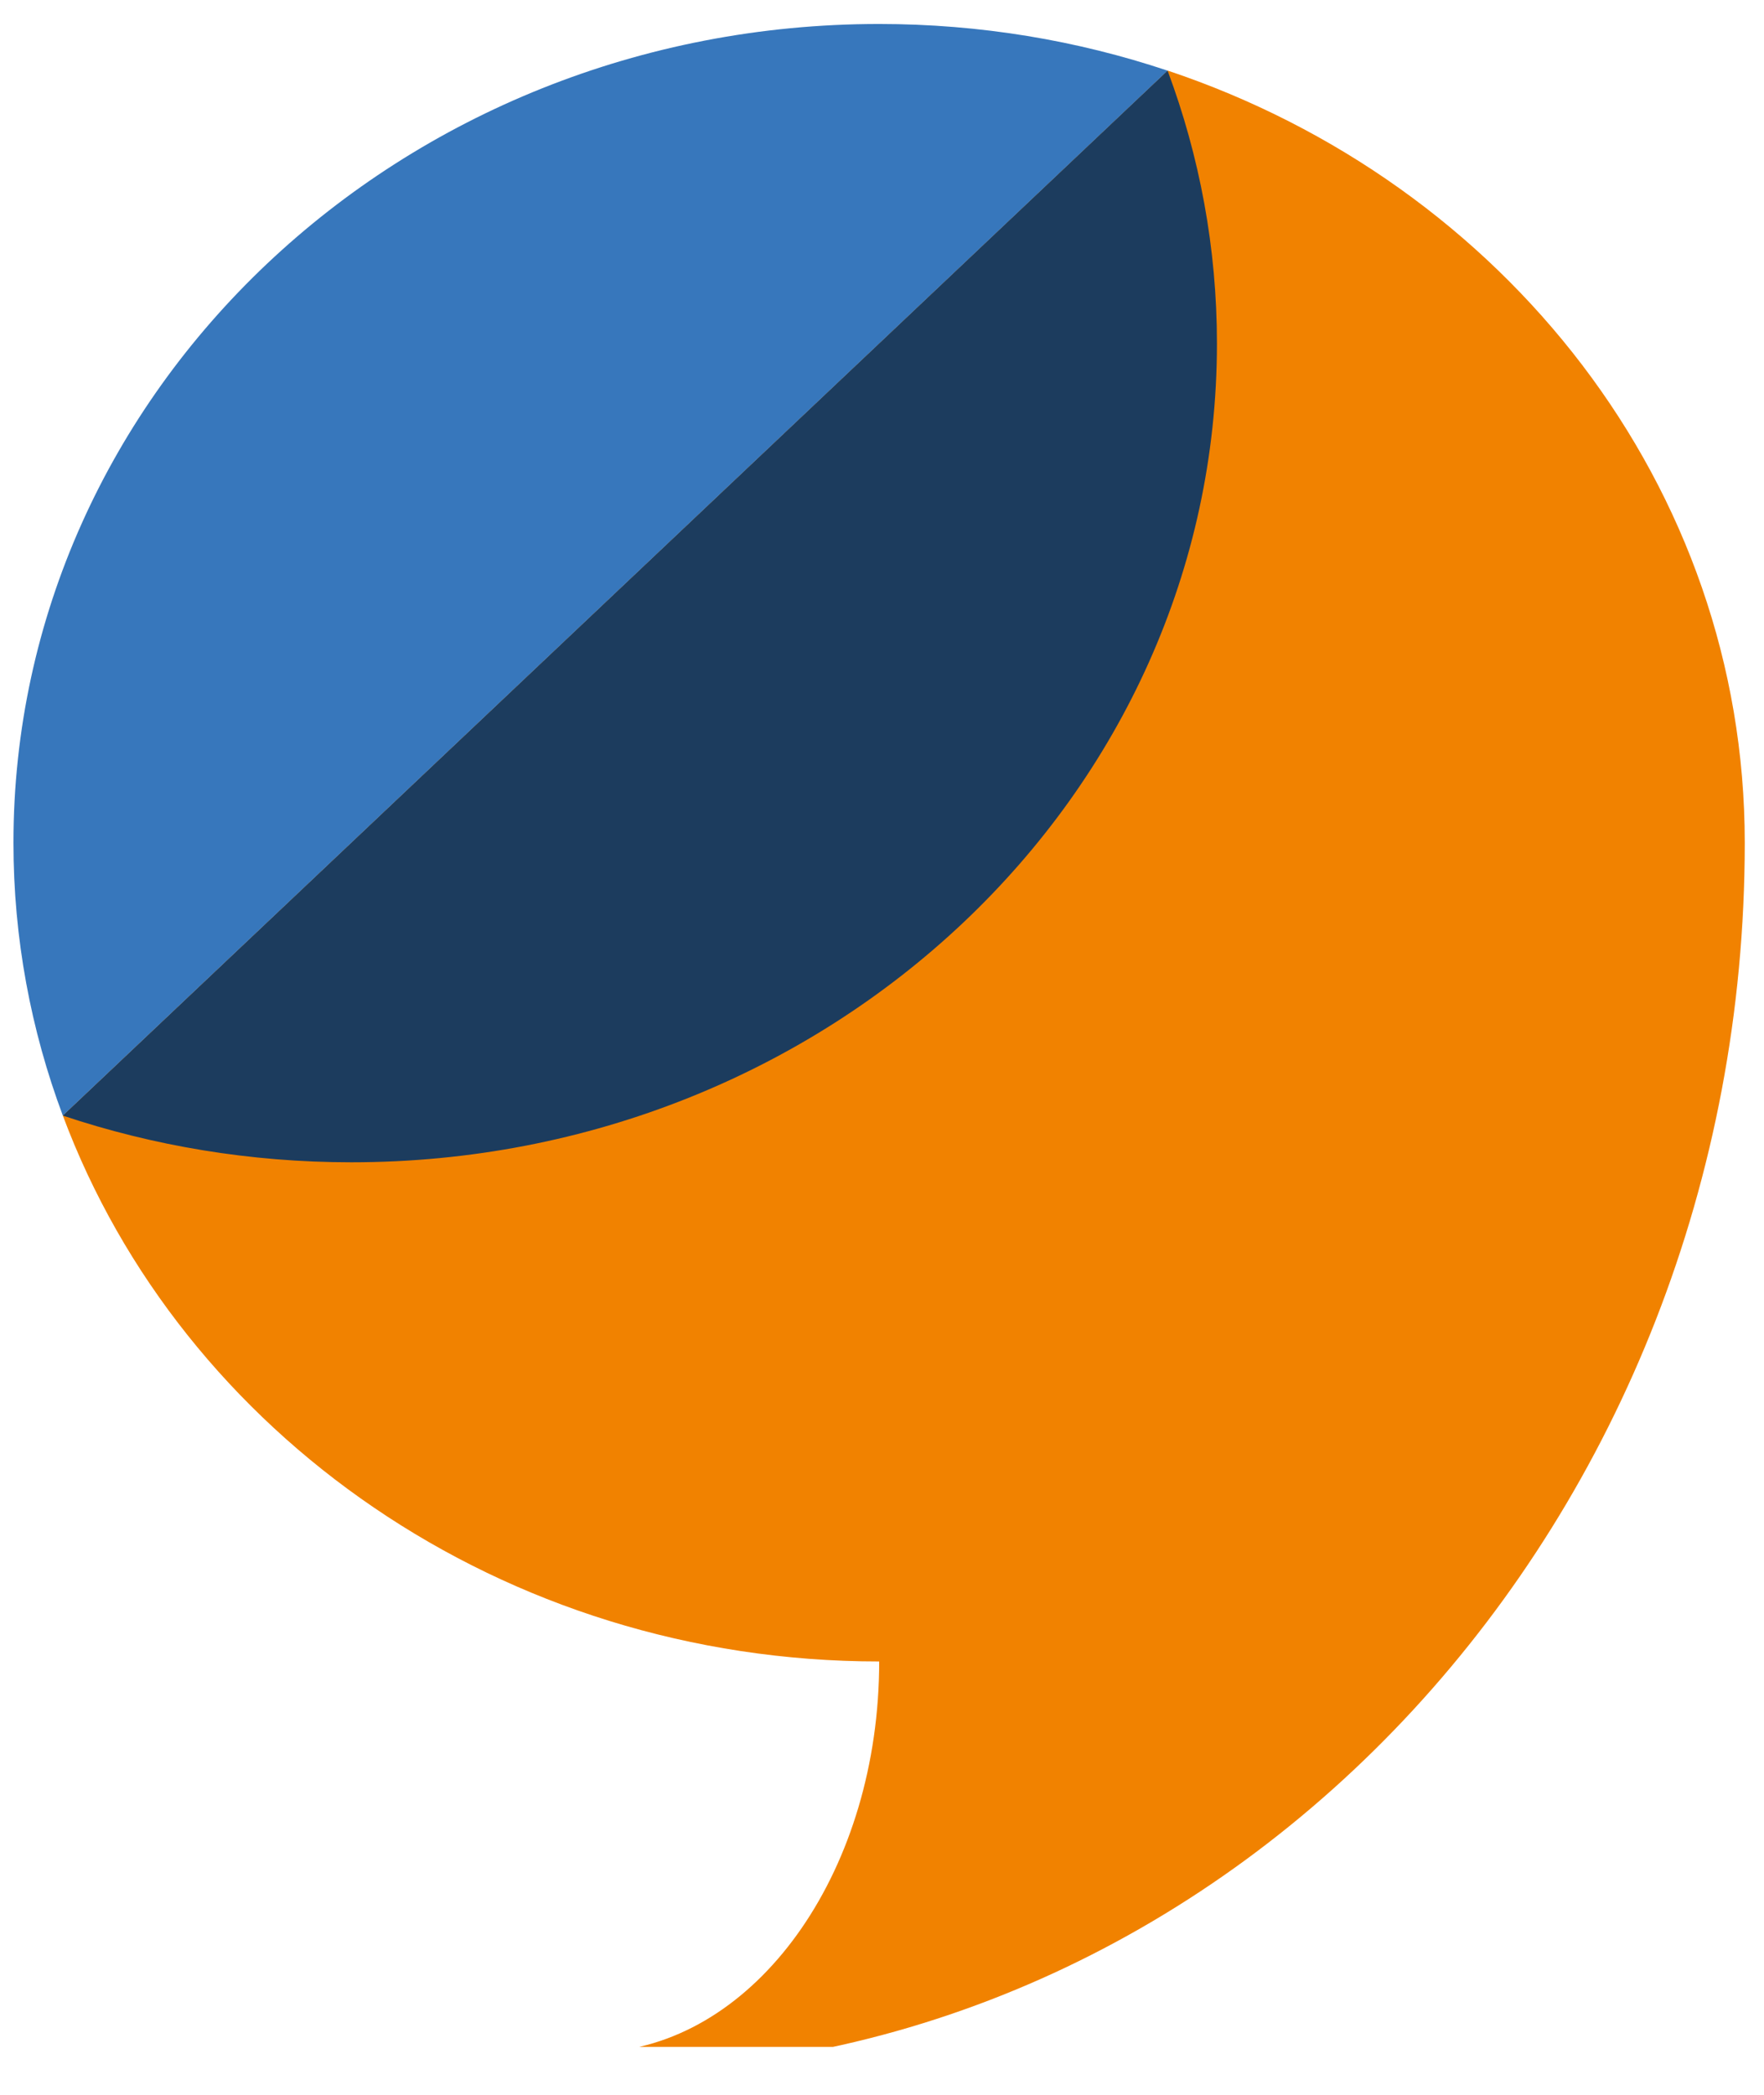 <svg width="32" height="38" viewBox="0 0 32 38" fill="none" xmlns="http://www.w3.org/2000/svg">
<g clip-path="url(#clip0_8527_75268)">
<g clip-path="url(#clip1_8527_75268)">
<path d="M21.182 1.281L1.14 20.237C3.295 26.006 9.111 30.139 15.949 30.139C15.949 33.876 13.814 36.94 11.106 37.211C10.956 37.225 10.889 37.405 10.995 37.511C11.029 37.545 11.074 37.564 11.122 37.564C22.465 37.52 31.648 27.566 31.651 15.292C31.651 15.289 31.651 15.288 31.651 15.286C31.651 8.82 27.281 3.319 21.181 1.28L21.182 1.281Z" fill="#F18200"/>
<path d="M15.947 0.435C7.275 0.435 0.244 7.084 0.244 15.287C0.244 17.023 0.561 18.689 1.14 20.237L21.182 1.282C19.544 0.734 17.783 0.435 15.947 0.435Z" fill="#3777BC"/>
<path d="M6.373 21.084C15.046 21.084 22.076 14.434 22.076 6.232C22.076 4.496 21.76 2.83 21.181 1.282L1.14 20.237C2.777 20.785 4.539 21.084 6.374 21.084H6.373Z" fill="#1C3C5E"/>
</g>
</g>
<defs>
<clipPath id="clip0_8527_75268">
<rect width="32" height="37.13" fill="white"/>
</clipPath>
<clipPath id="clip1_8527_75268">
<rect width="31.408" height="37.13" fill="white" transform="translate(0.244 0.435)"/>
</clipPath>
</defs>
</svg>
